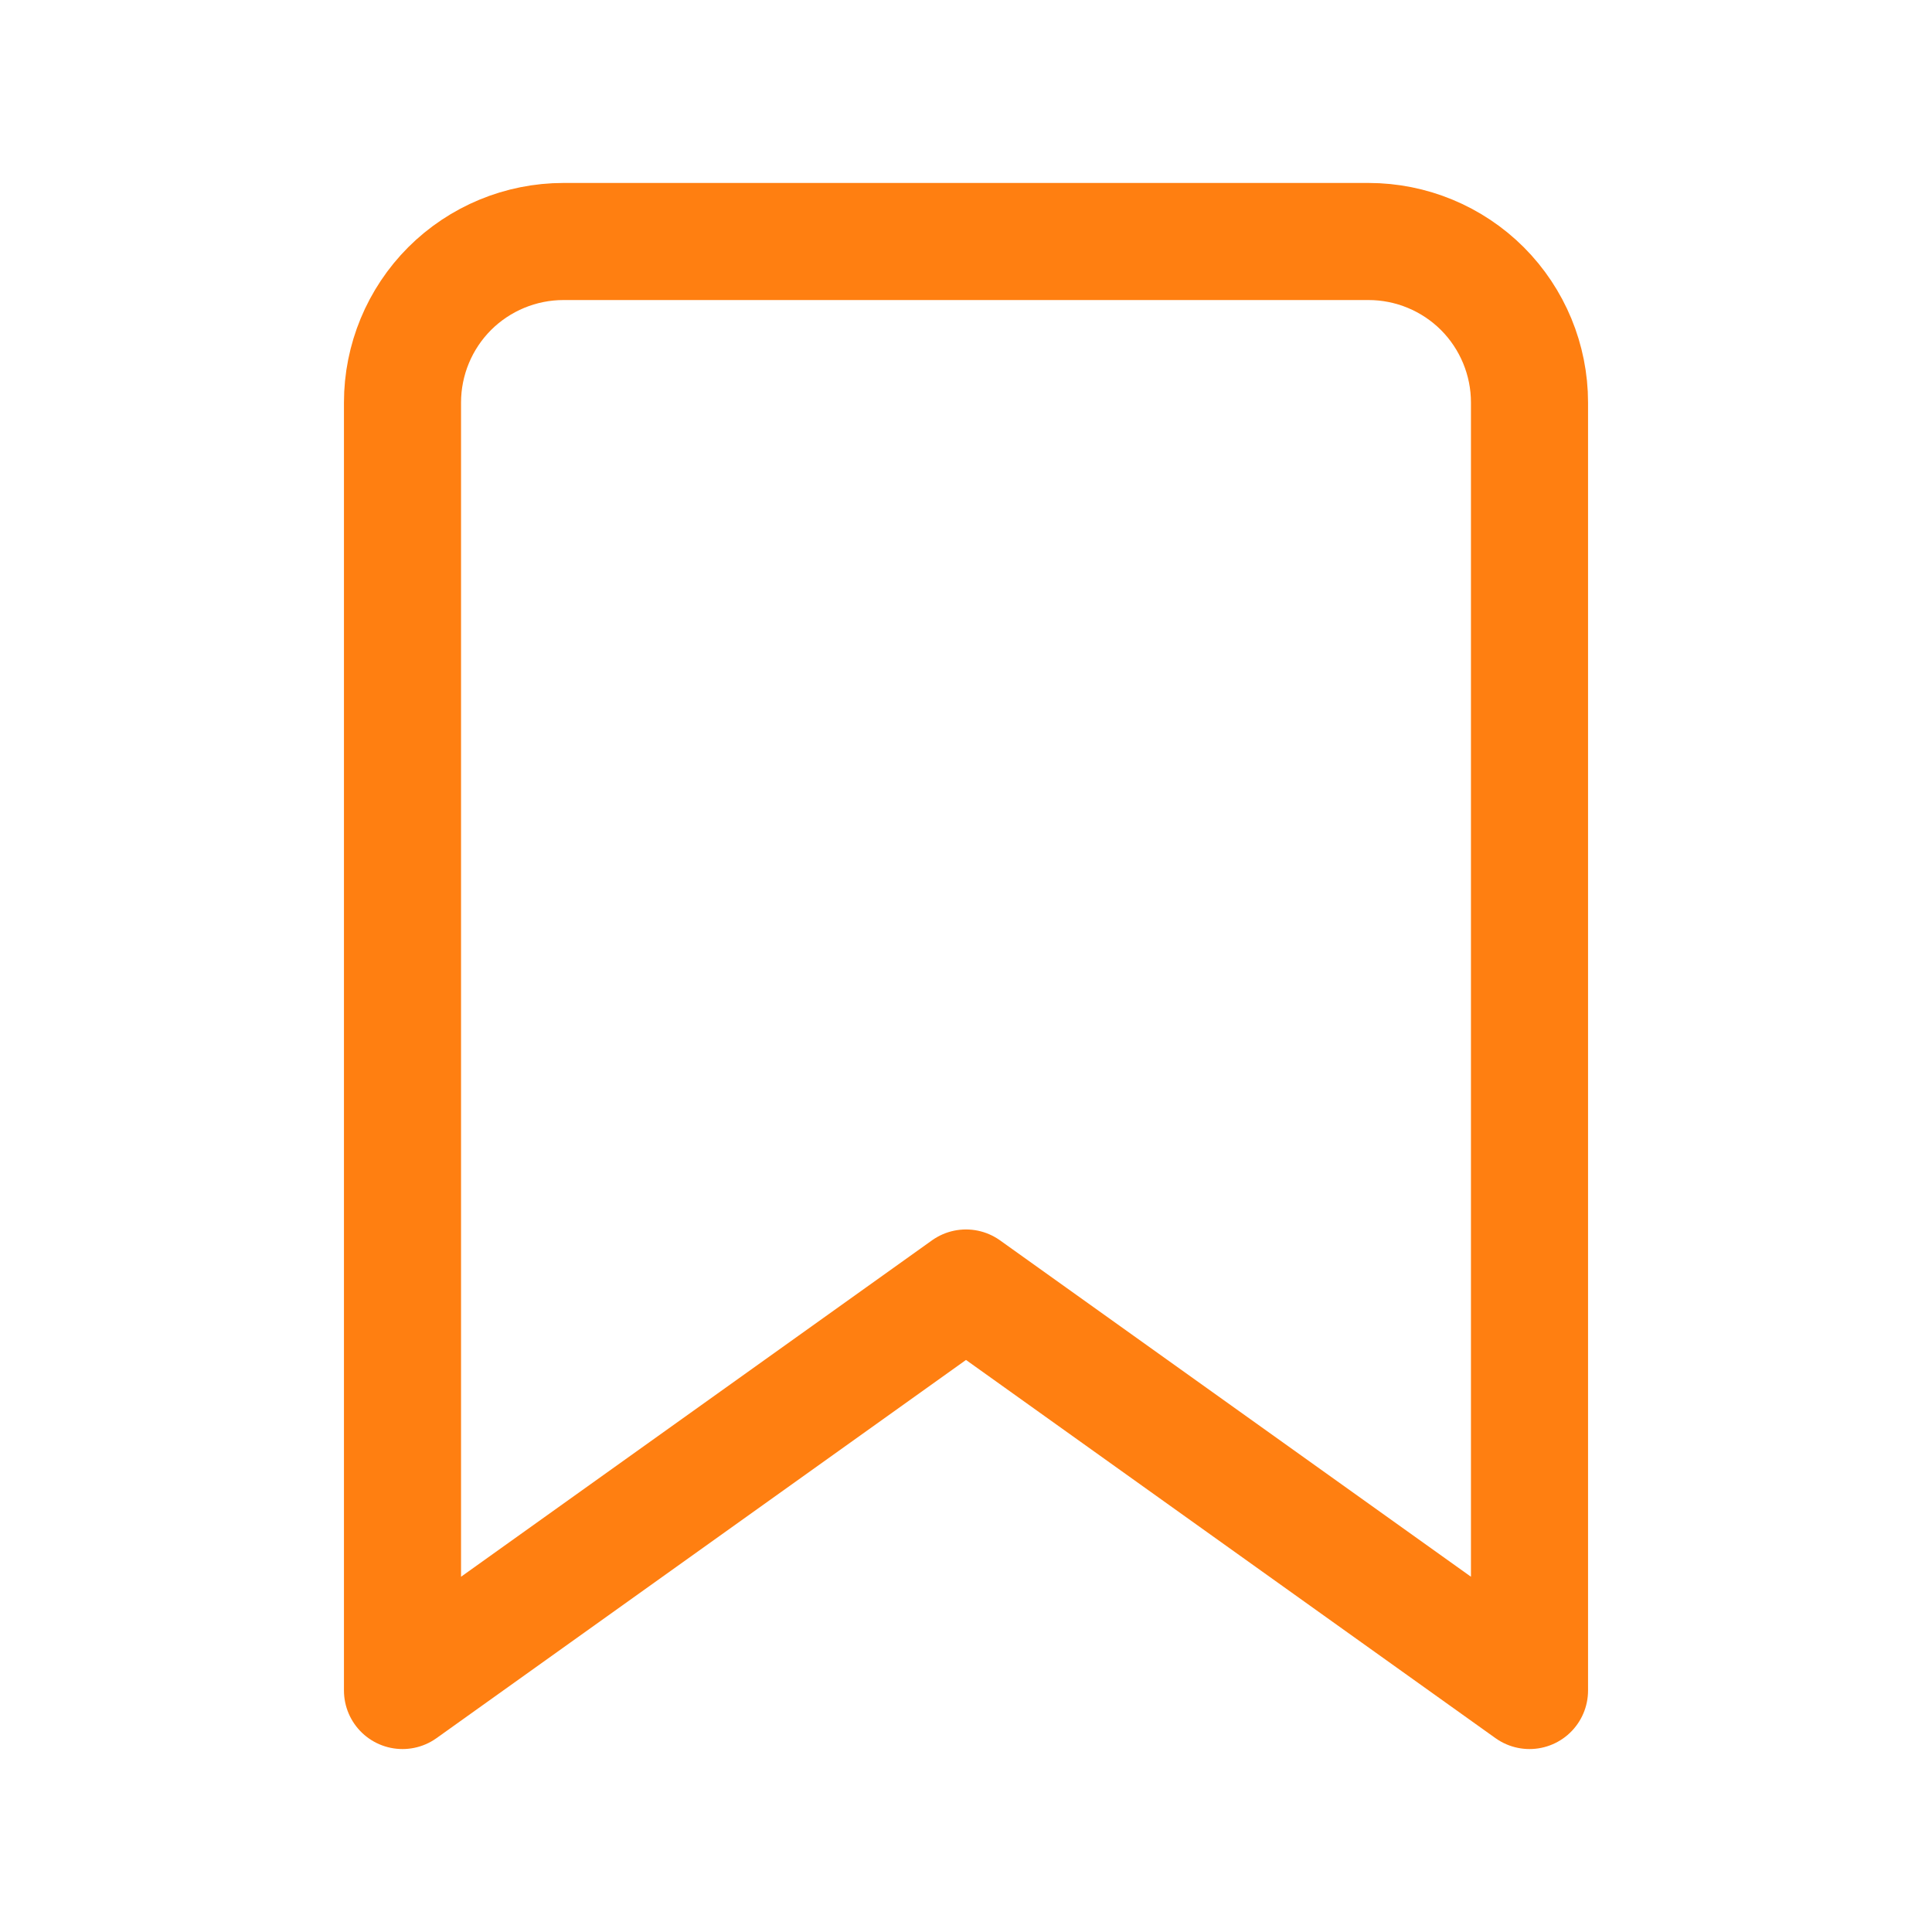 <svg width="33" height="33" viewBox="0 0 33 33" fill="none" xmlns="http://www.w3.org/2000/svg">
<g id="bookmark">
<path id="Vector" d="M26.125 28.875L16.5 22L6.875 28.875V6.875C6.875 6.146 7.165 5.446 7.68 4.93C8.196 4.415 8.896 4.125 9.625 4.125H23.375C24.104 4.125 24.804 4.415 25.32 4.93C25.835 5.446 26.125 6.146 26.125 6.875V28.875Z" stroke="#FF7F11" stroke-width="2" stroke-linecap="round" stroke-linejoin="round"/>
</g>
</svg>

